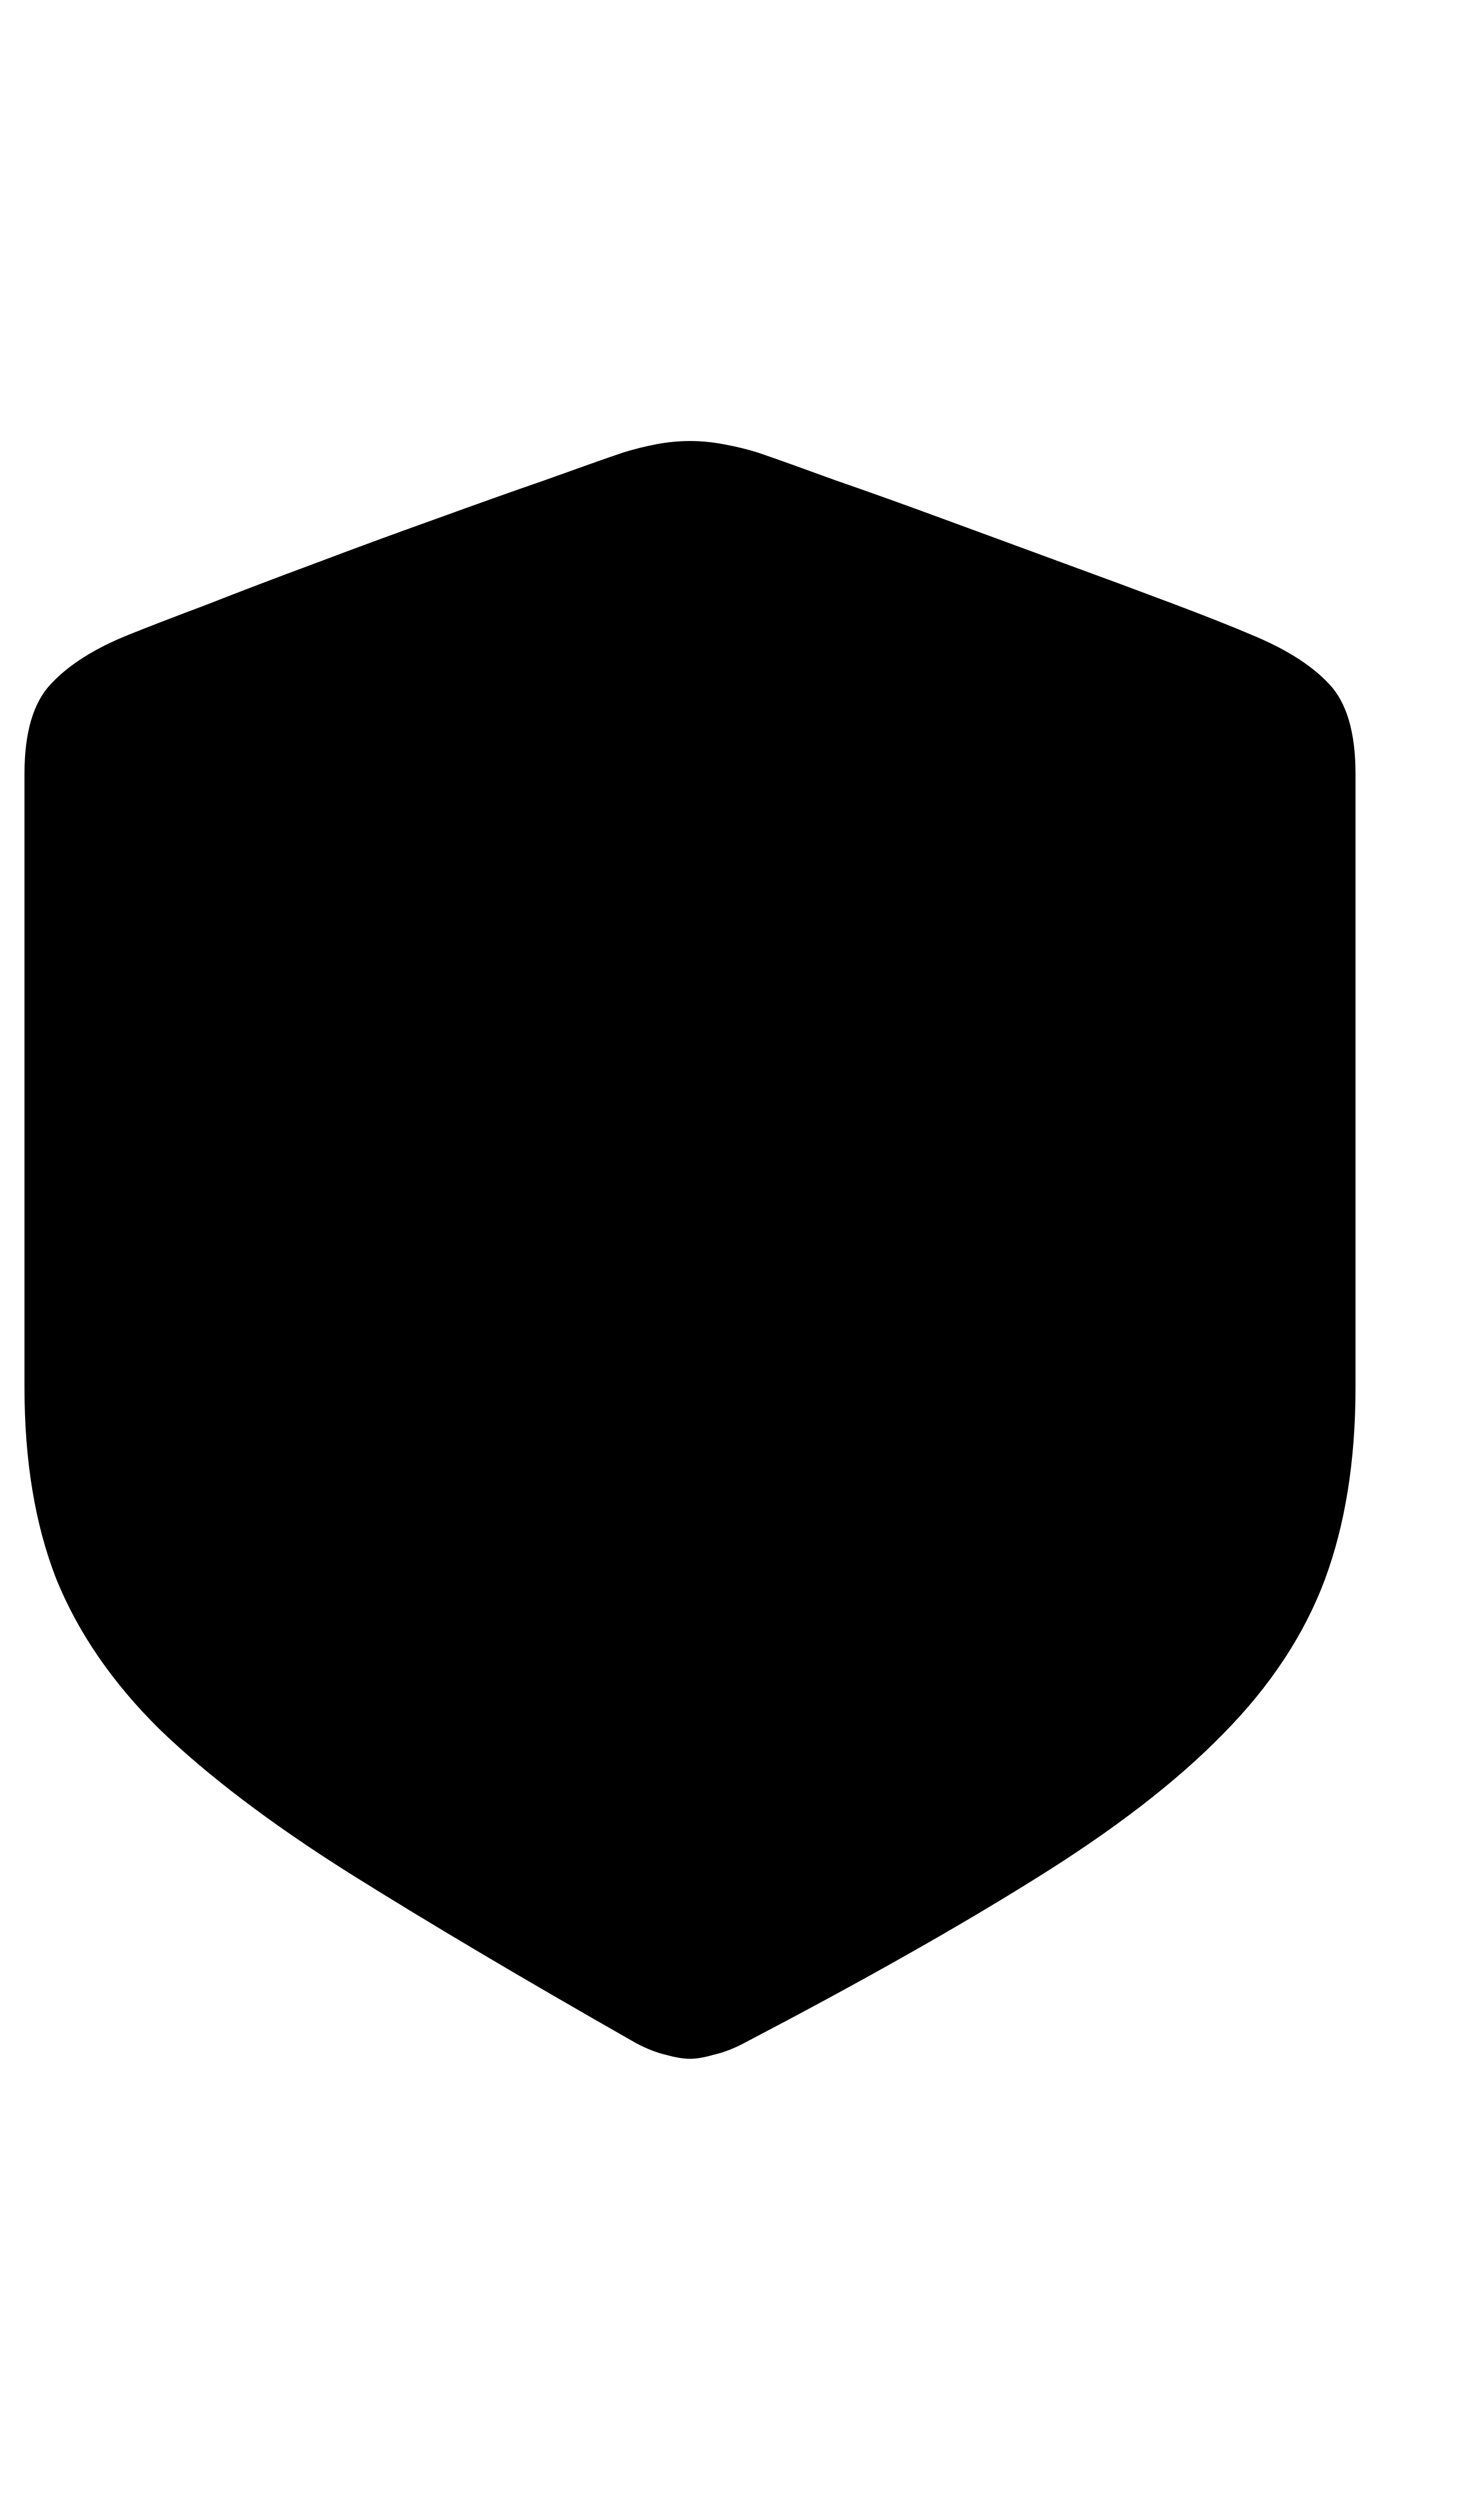 <svg
	color="rgb(0, 0, 0)"
	viewBox="0 0 14 24"
	fill="none"
	xmlns="http://www.w3.org/2000/svg"
>
	<path
		d="M6.625 19.766C6.688 19.766 6.763 19.753 6.852 19.727C6.946 19.706 7.042 19.669 7.141 19.617C8.256 19.034 9.188 18.508 9.938 18.039C10.693 17.57 11.295 17.107 11.743 16.648C12.196 16.19 12.521 15.698 12.719 15.172C12.917 14.641 13.016 14.023 13.016 13.32V7.43C13.016 7.029 12.93 6.74 12.758 6.562C12.591 6.385 12.344 6.229 12.016 6.094C11.834 6.016 11.584 5.917 11.266 5.797C10.948 5.677 10.597 5.547 10.211 5.406C9.831 5.266 9.448 5.125 9.063 4.984C8.683 4.844 8.334 4.719 8.016 4.609C7.703 4.495 7.456 4.406 7.274 4.344C7.17 4.312 7.063 4.286 6.953 4.266C6.844 4.245 6.735 4.234 6.625 4.234C6.516 4.234 6.407 4.245 6.297 4.266C6.193 4.286 6.089 4.312 5.985 4.344C5.802 4.406 5.552 4.495 5.235 4.609C4.917 4.719 4.565 4.844 4.18 4.984C3.8 5.12 3.417 5.26 3.032 5.406C2.651 5.547 2.302 5.68 1.985 5.805C1.667 5.924 1.417 6.021 1.235 6.094C0.912 6.224 0.664 6.38 0.493 6.562C0.321 6.74 0.235 7.029 0.235 7.43V13.32C0.235 14.023 0.336 14.635 0.539 15.156C0.748 15.672 1.078 16.154 1.532 16.602C1.99 17.044 2.594 17.503 3.344 17.977C4.099 18.451 5.021 18.997 6.11 19.617C6.209 19.669 6.302 19.706 6.391 19.727C6.485 19.753 6.563 19.766 6.625 19.766Z"
		fill="currentColor"
	/>
</svg>
